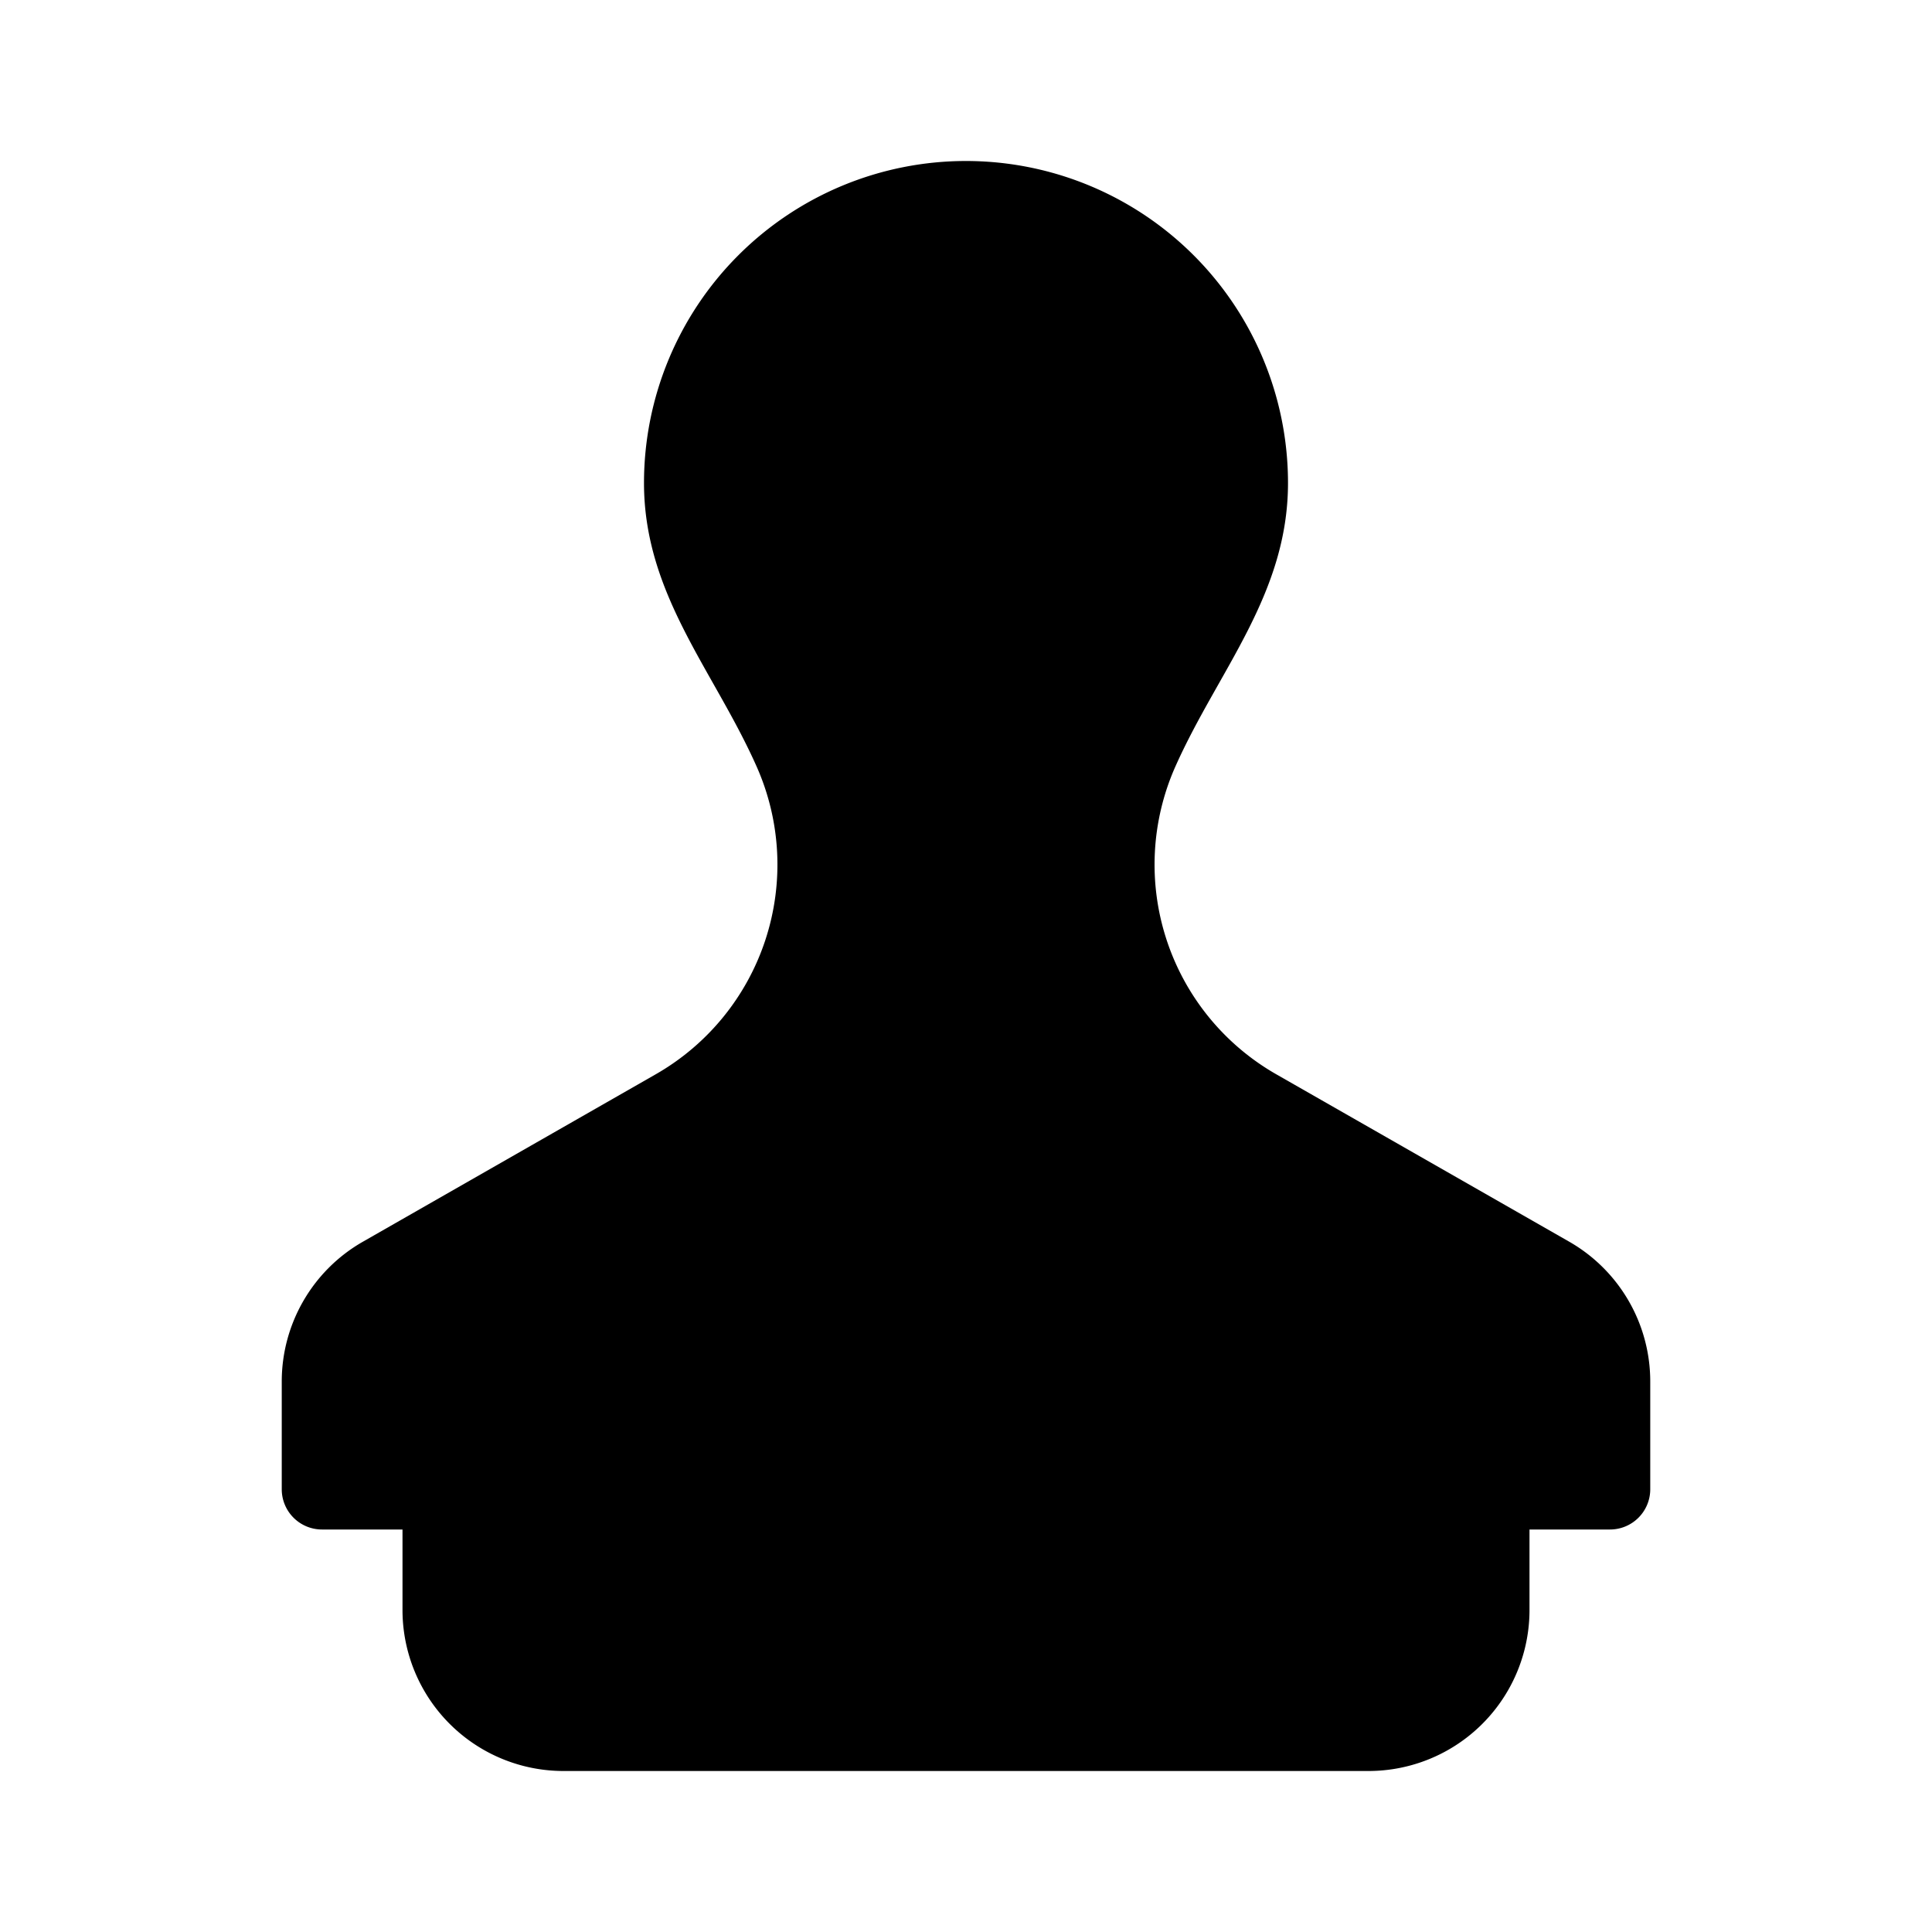 <svg xmlns="http://www.w3.org/2000/svg" viewBox="0 0 24 24"><path d="M5 19v1a2 2 0 0 0 2 2h10a2 2 0 0 0 2-2v-1M12 2a4 4 0 0 0-4 4c0 1.385.87 2.331 1.399 3.522a3 3 0 0 1-1.253 3.823l-3.638 2.08A2 2 0 0 0 3.5 17.16V18.5a.5.5 0 0 0 .5.5h16a.5.5 0 0 0 .5-.5v-1.34a2 2 0 0 0-1.008-1.736l-3.638-2.079a3 3 0 0 1-1.253-3.823C15.131 8.332 16 7.385 16 6a4 4 0 0 0-4-4"/></svg>